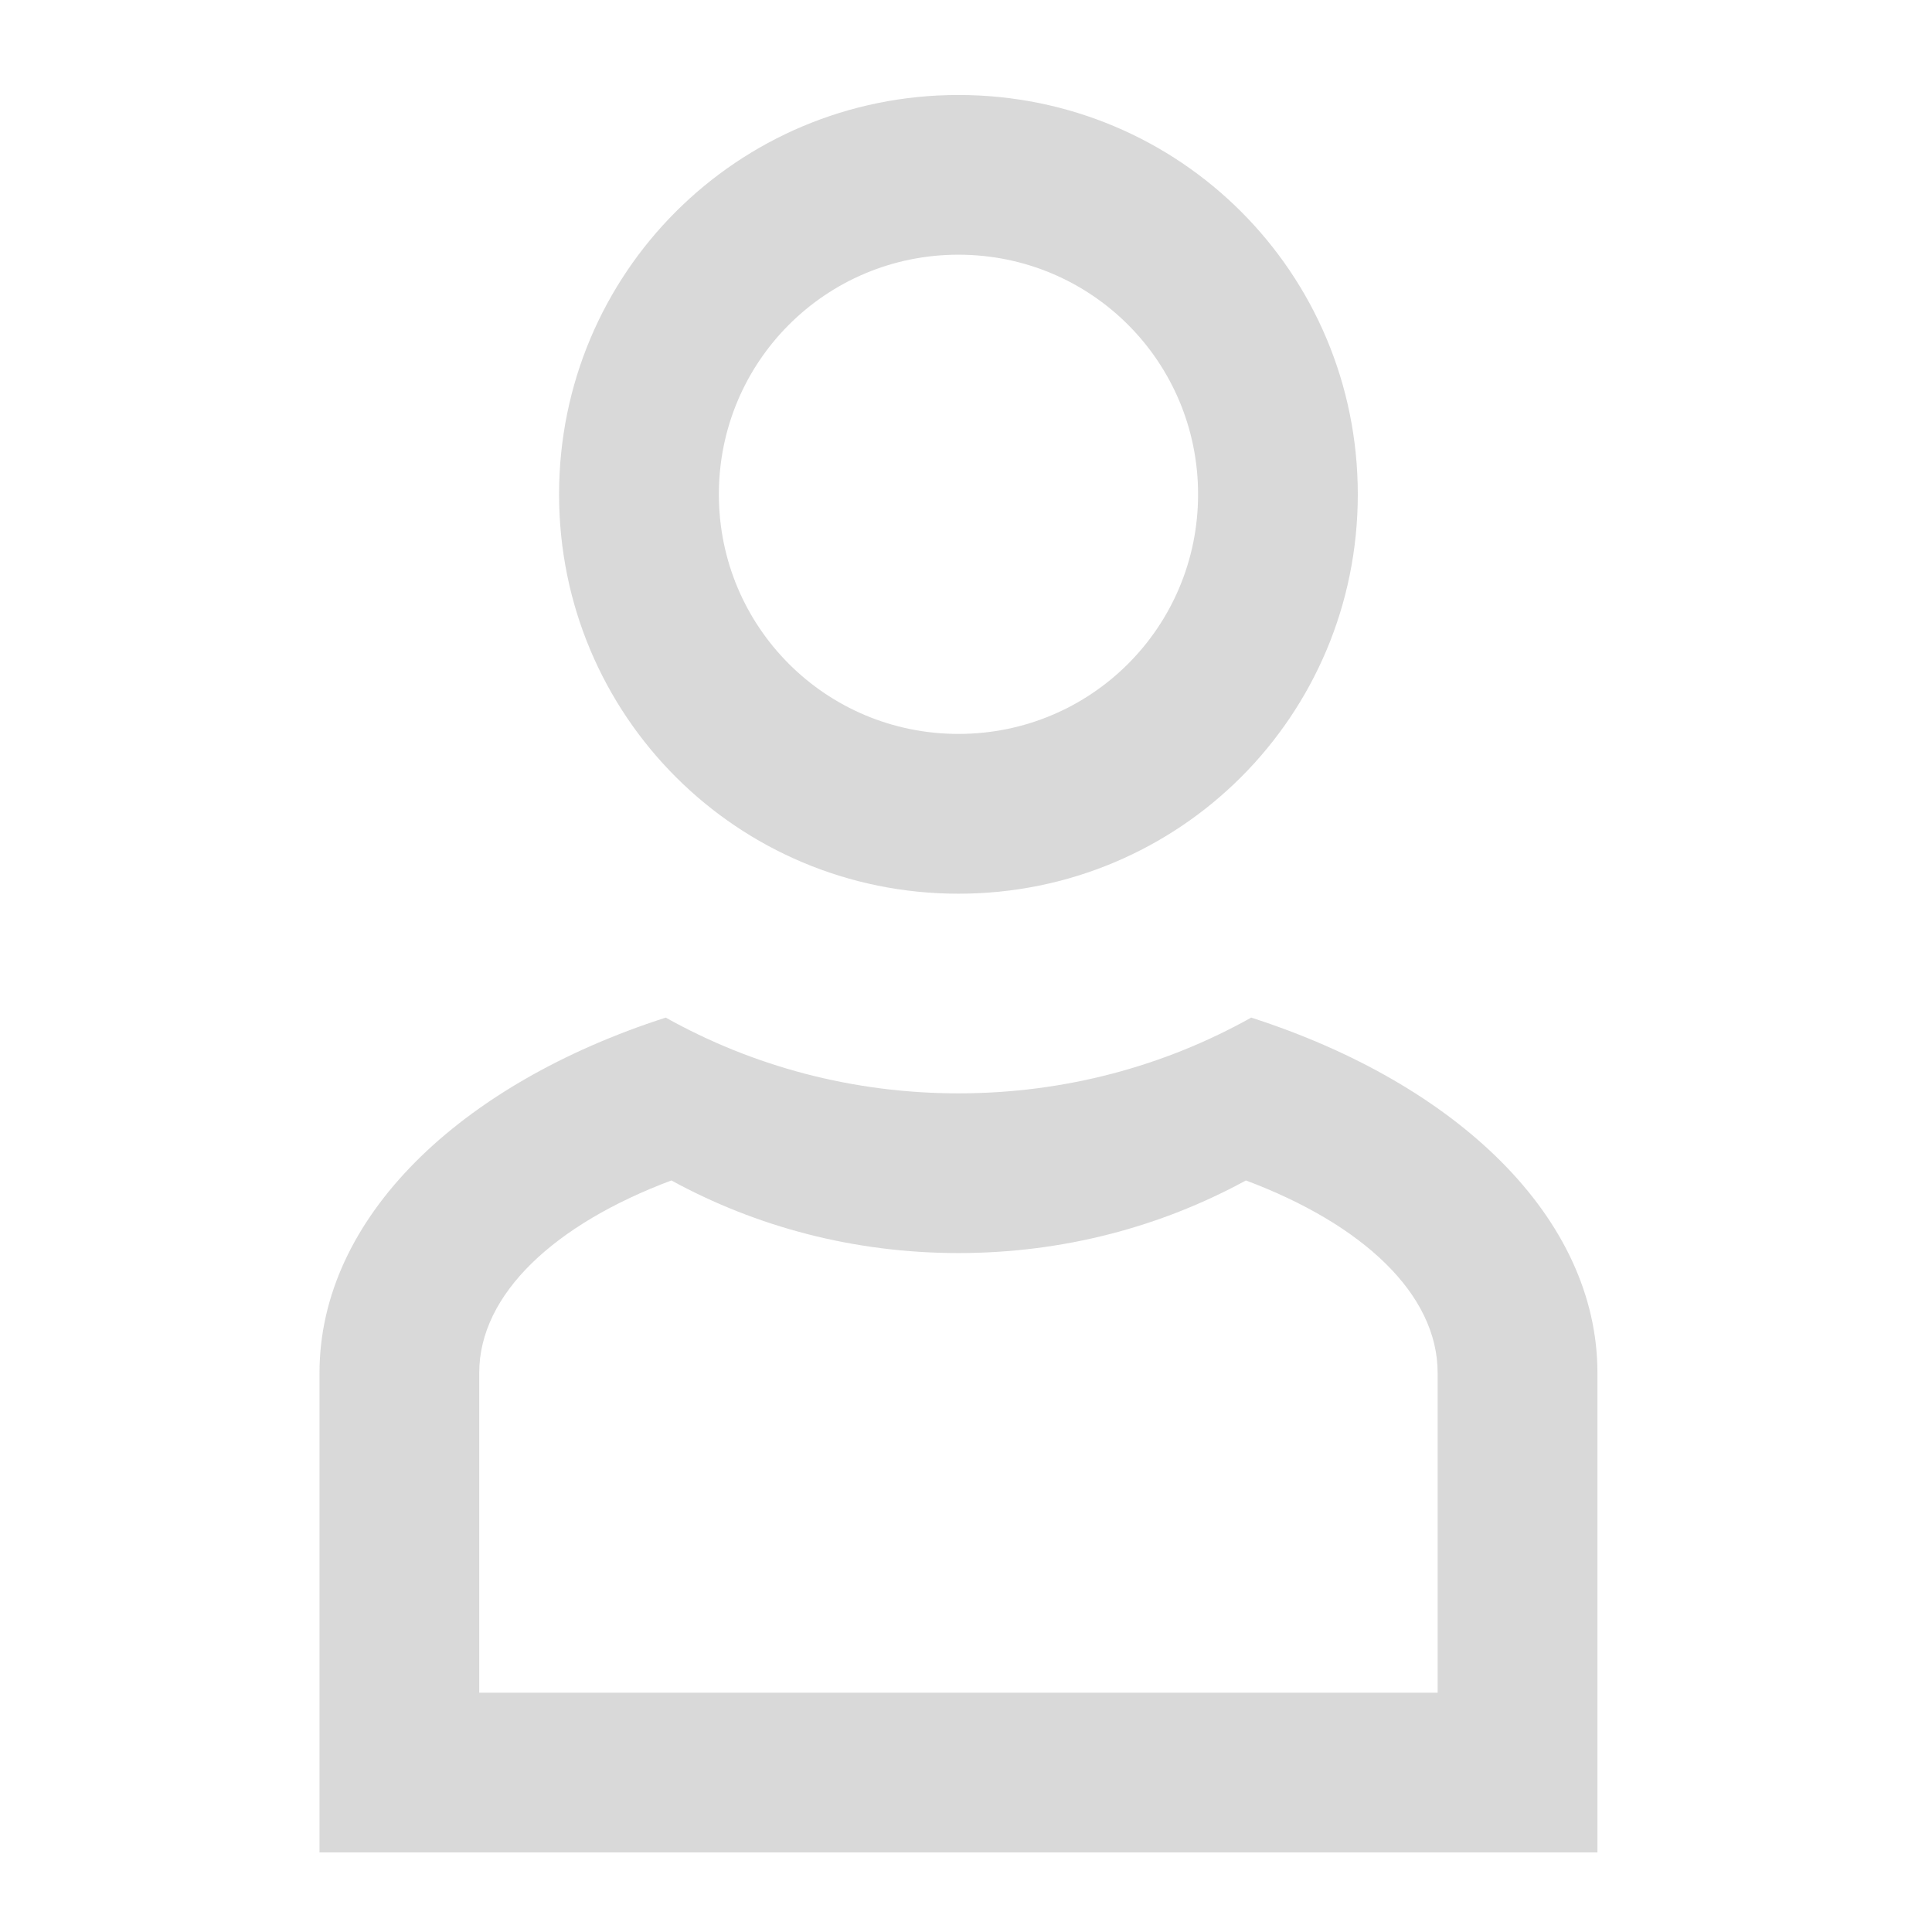 <?xml version="1.0" encoding="UTF-8"?>
<svg xmlns="http://www.w3.org/2000/svg" xmlns:xlink="http://www.w3.org/1999/xlink" width="24pt" height="24pt" viewBox="0 0 24 24" version="1.1">
<g id="surface1">
<path style=" stroke:none;fill-rule:nonzero;fill:rgb(25.882%,25.882%,25.882%);fill-opacity:0.196;" d="M 11.906 1.18 C 9.16 1.18 6.945 3.391 6.945 6.141 C 6.945 8.891 9.16 11.102 11.906 11.102 C 14.656 11.102 16.867 8.891 16.867 6.141 C 16.867 3.391 14.656 1.18 11.906 1.18 Z M 11.906 3.164 C 13.555 3.164 14.883 4.492 14.883 6.141 C 14.883 7.789 13.555 9.117 11.906 9.117 C 10.258 9.117 8.93 7.789 8.93 6.141 C 8.93 4.492 10.258 3.164 11.906 3.164 Z M 11.906 3.164 "/>
<path style=" stroke:none;fill-rule:nonzero;fill:rgb(25.882%,25.882%,25.882%);fill-opacity:0.196;" d="M 8.27 12.641 C 5.711 13.465 3.969 15.129 3.969 17.055 L 3.969 23.012 L 19.844 23.012 L 19.844 17.055 C 19.844 15.129 18.102 13.465 15.543 12.641 C 14.469 13.242 13.23 13.582 11.906 13.582 C 10.586 13.582 9.344 13.242 8.27 12.641 Z M 8.34 14.664 C 9.398 15.242 10.613 15.566 11.906 15.566 C 13.203 15.566 14.418 15.242 15.477 14.664 C 16.926 15.207 17.859 16.074 17.859 17.055 L 17.859 21.027 L 5.953 21.027 L 5.953 17.055 C 5.953 16.074 6.891 15.207 8.34 14.664 Z M 8.34 14.664 "/>
</g>
</svg>
